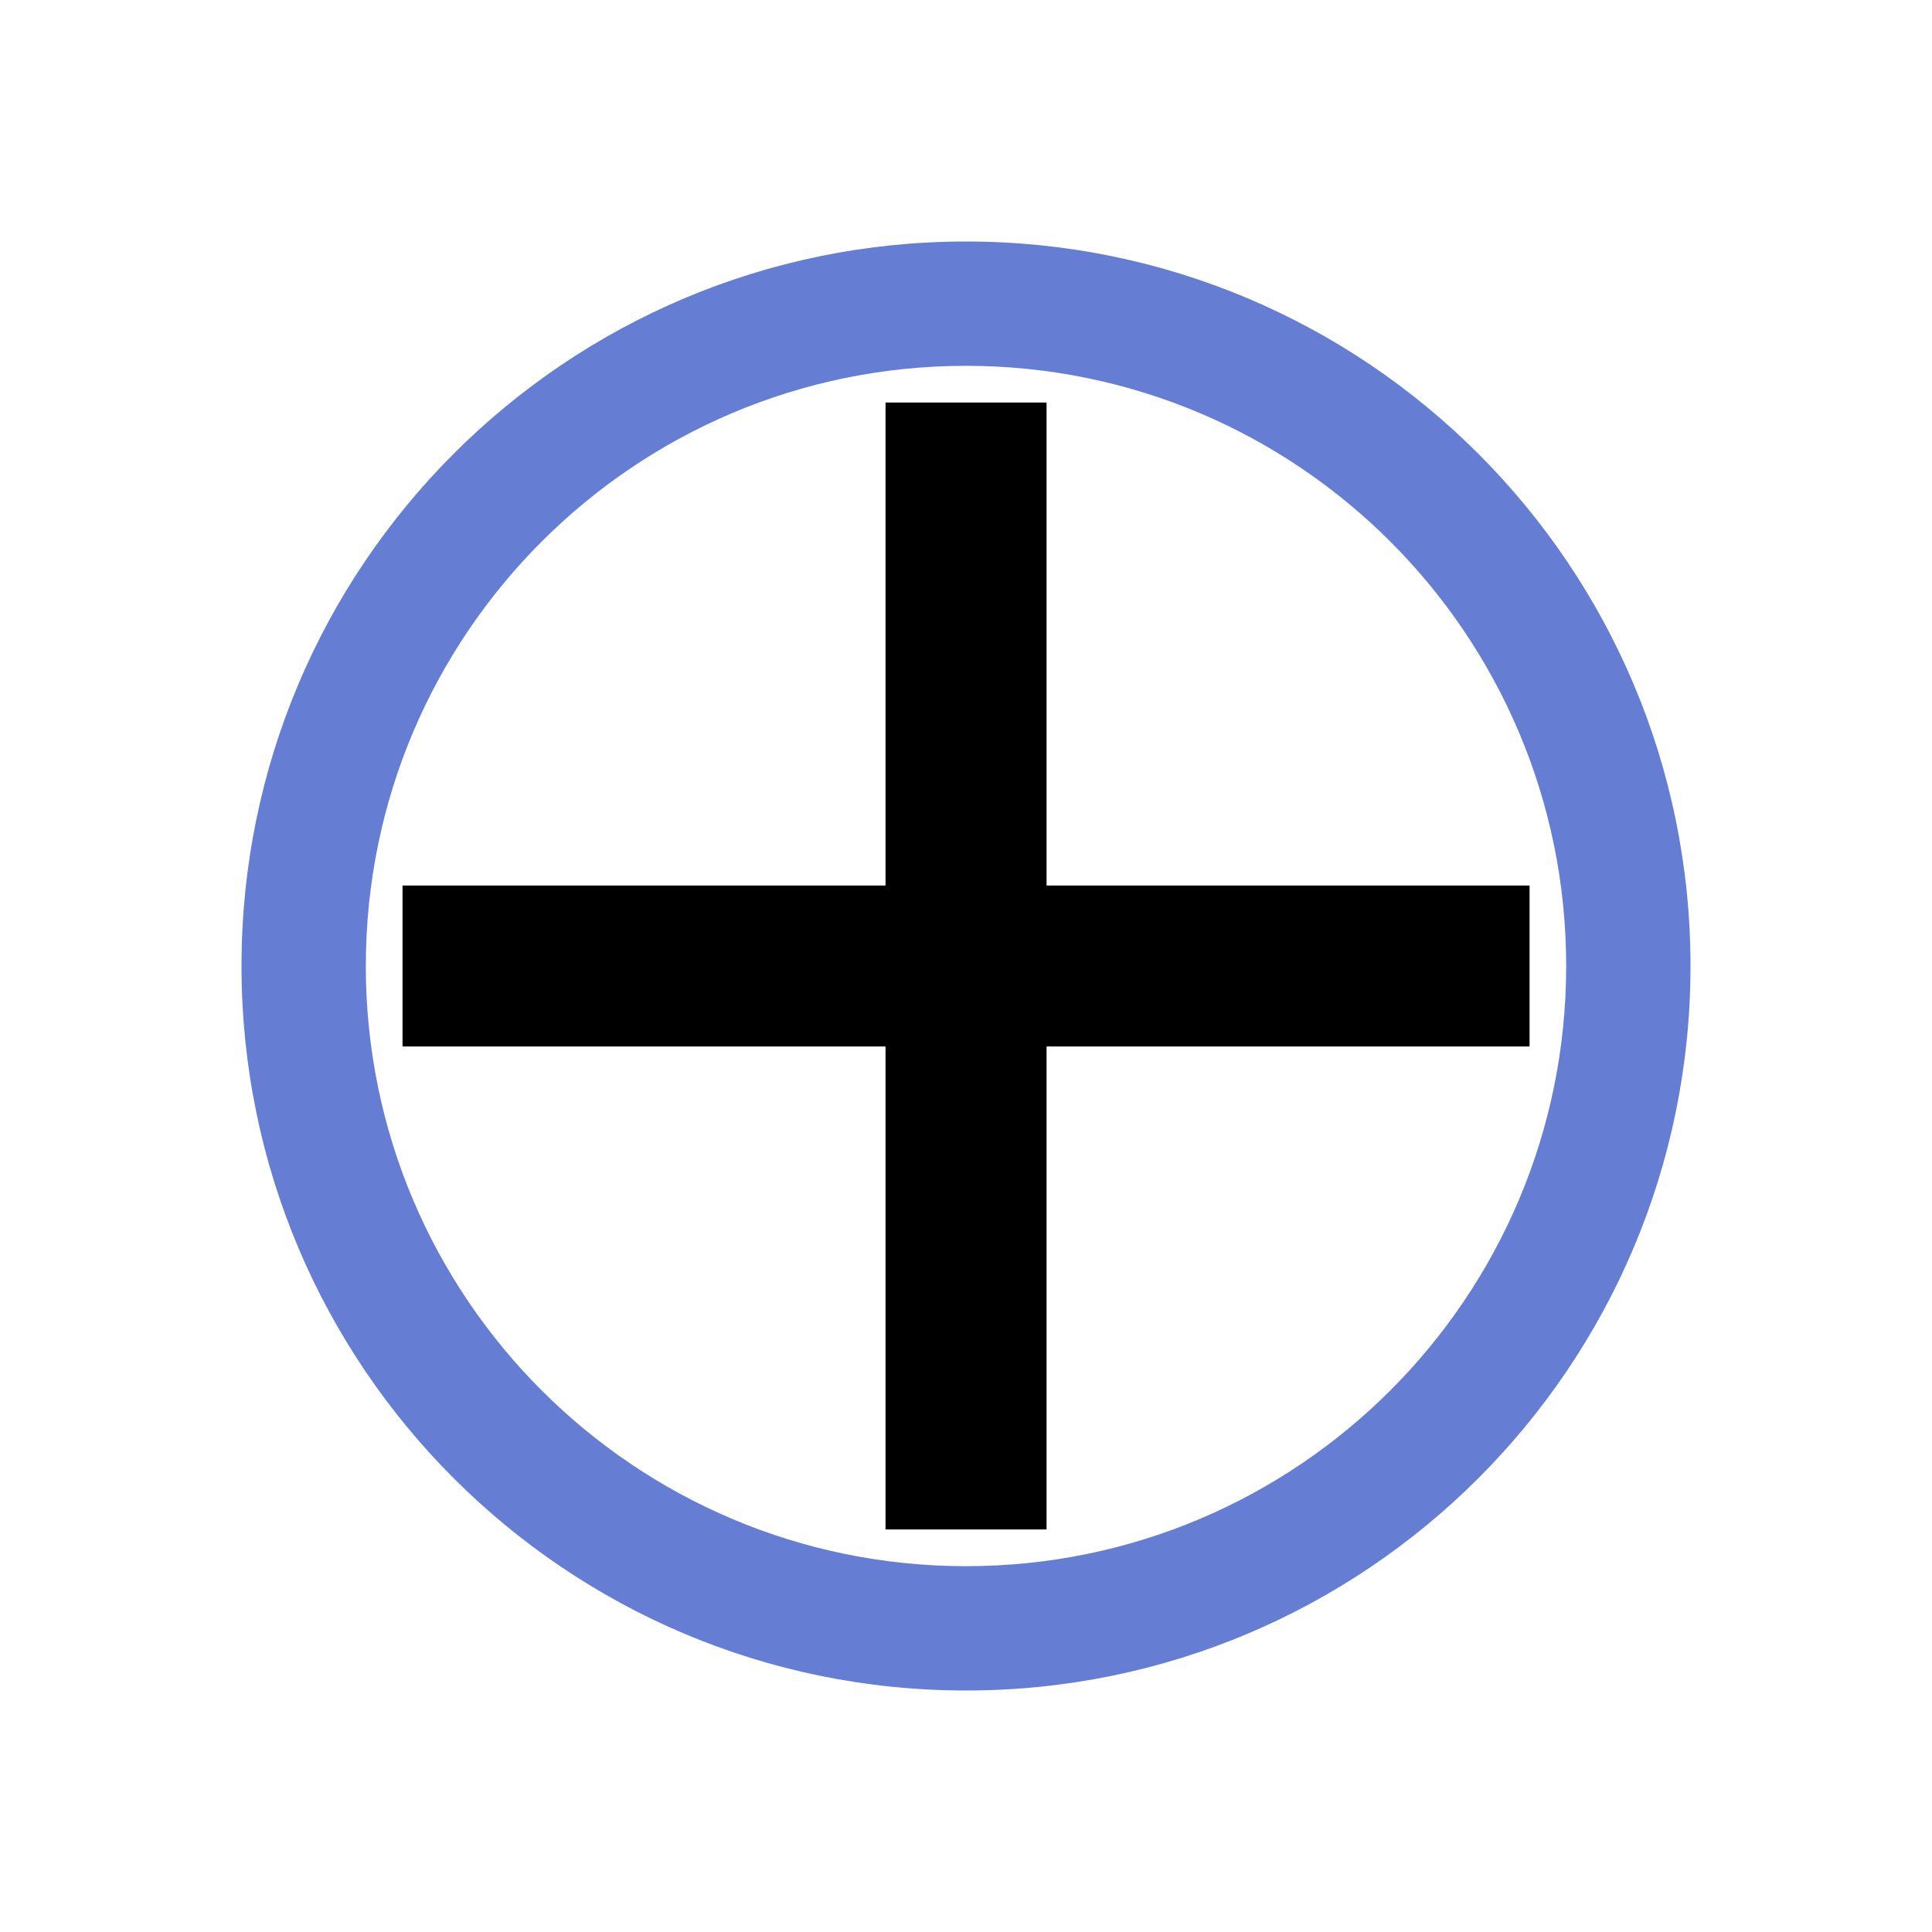 <svg width="20" height="20" viewBox="0 0 20 20" fill="none" xmlns="http://www.w3.org/2000/svg">
<path d="M17.5 10C17.5 14.142 14.142 17.5 10 17.5C5.858 17.5 2.5 14.142 2.5 10C2.5 5.858 5.858 2.5 10 2.5C14.142 2.5 17.5 5.858 17.5 10ZM3.787 10C3.787 13.431 6.569 16.213 10 16.213C13.431 16.213 16.213 13.431 16.213 10C16.213 6.569 13.431 3.787 10 3.787C6.569 3.787 3.787 6.569 3.787 10Z" fill="#657ED4"/>
<path d="M9.167 10.833H4.167V9.167H9.167V4.167H10.834V9.167H15.834V10.833H10.834V15.833H9.167V10.833Z" fill="black"/>
</svg>
